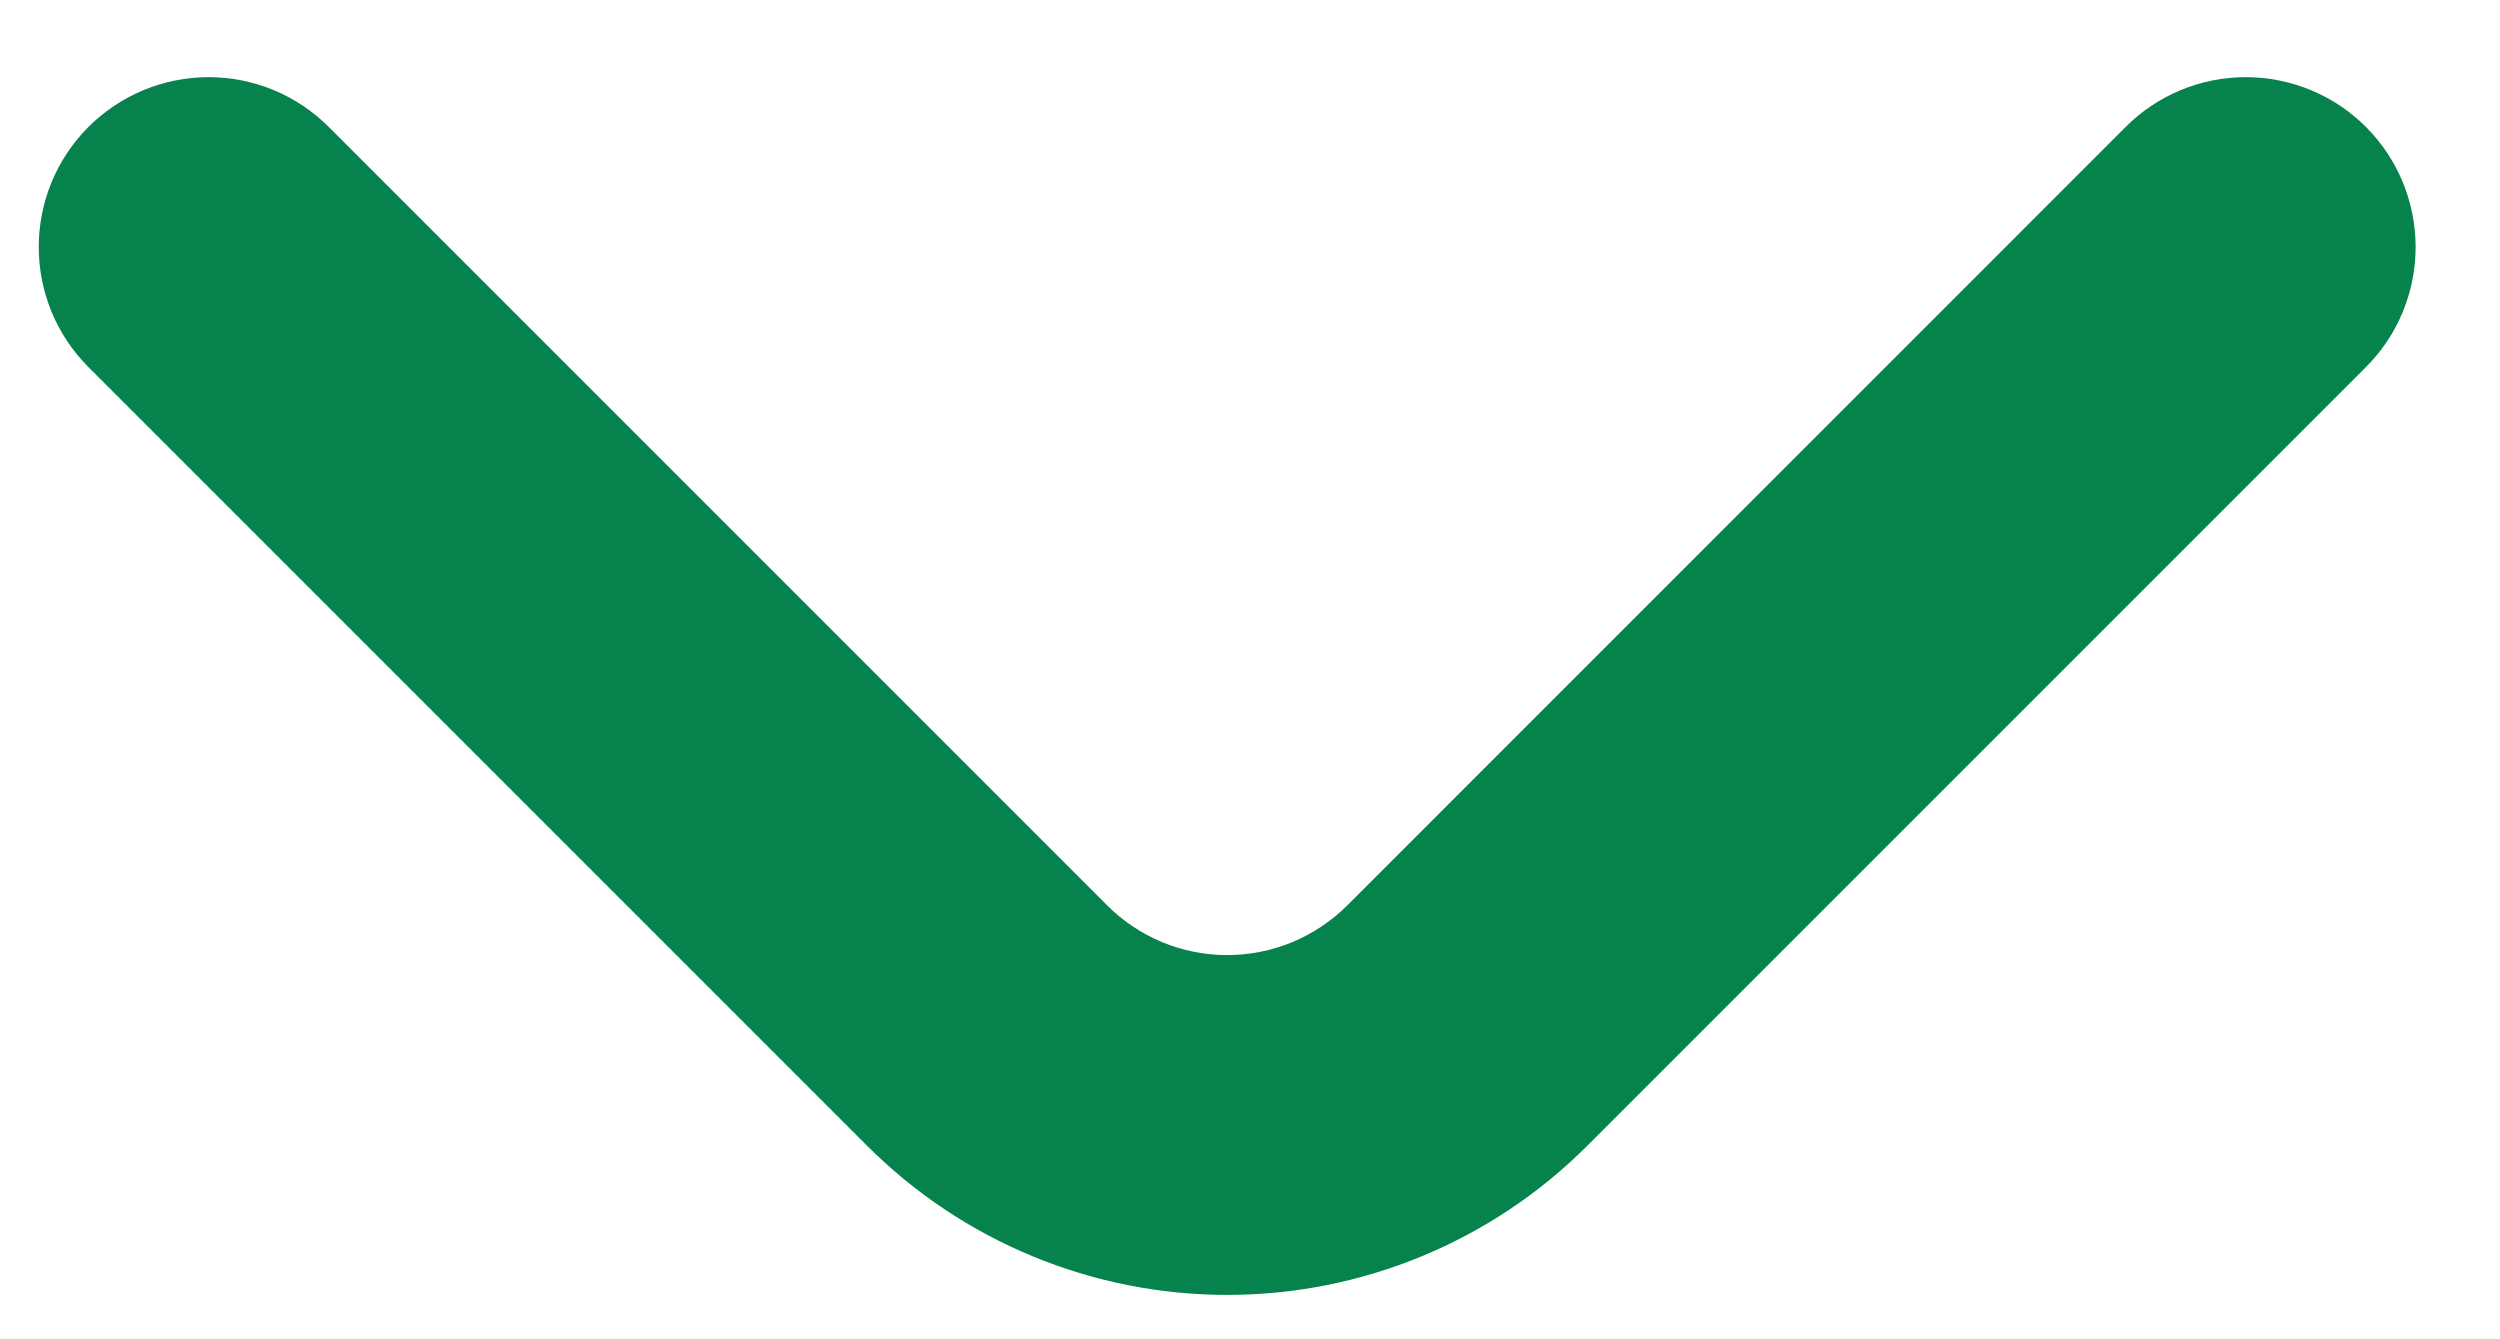<svg width="28" height="15" viewBox="0 0 28 15" fill="none" xmlns="http://www.w3.org/2000/svg">
<path d="M26.503 1.426C26.326 1.248 26.116 1.107 25.884 1.01C25.652 0.914 25.404 0.864 25.153 0.864C24.902 0.864 24.653 0.914 24.421 1.01C24.19 1.107 23.979 1.248 23.803 1.426L15.095 10.135C14.918 10.313 14.707 10.454 14.476 10.551C14.244 10.647 13.995 10.697 13.745 10.697C13.493 10.697 13.245 10.647 13.013 10.551C12.782 10.454 12.571 10.313 12.395 10.135L3.686 1.426C3.51 1.248 3.299 1.107 3.068 1.01C2.836 0.914 2.587 0.864 2.336 0.864C2.085 0.864 1.837 0.914 1.605 1.01C1.374 1.107 1.163 1.248 0.986 1.426C0.632 1.783 0.434 2.265 0.434 2.767C0.434 3.269 0.632 3.751 0.986 4.107L9.714 12.835C10.783 13.903 12.233 14.503 13.745 14.503C15.256 14.503 16.706 13.903 17.775 12.835L26.503 4.107C26.857 3.751 27.055 3.269 27.055 2.767C27.055 2.265 26.857 1.783 26.503 1.426Z" fill="#06834D"/>
</svg>
